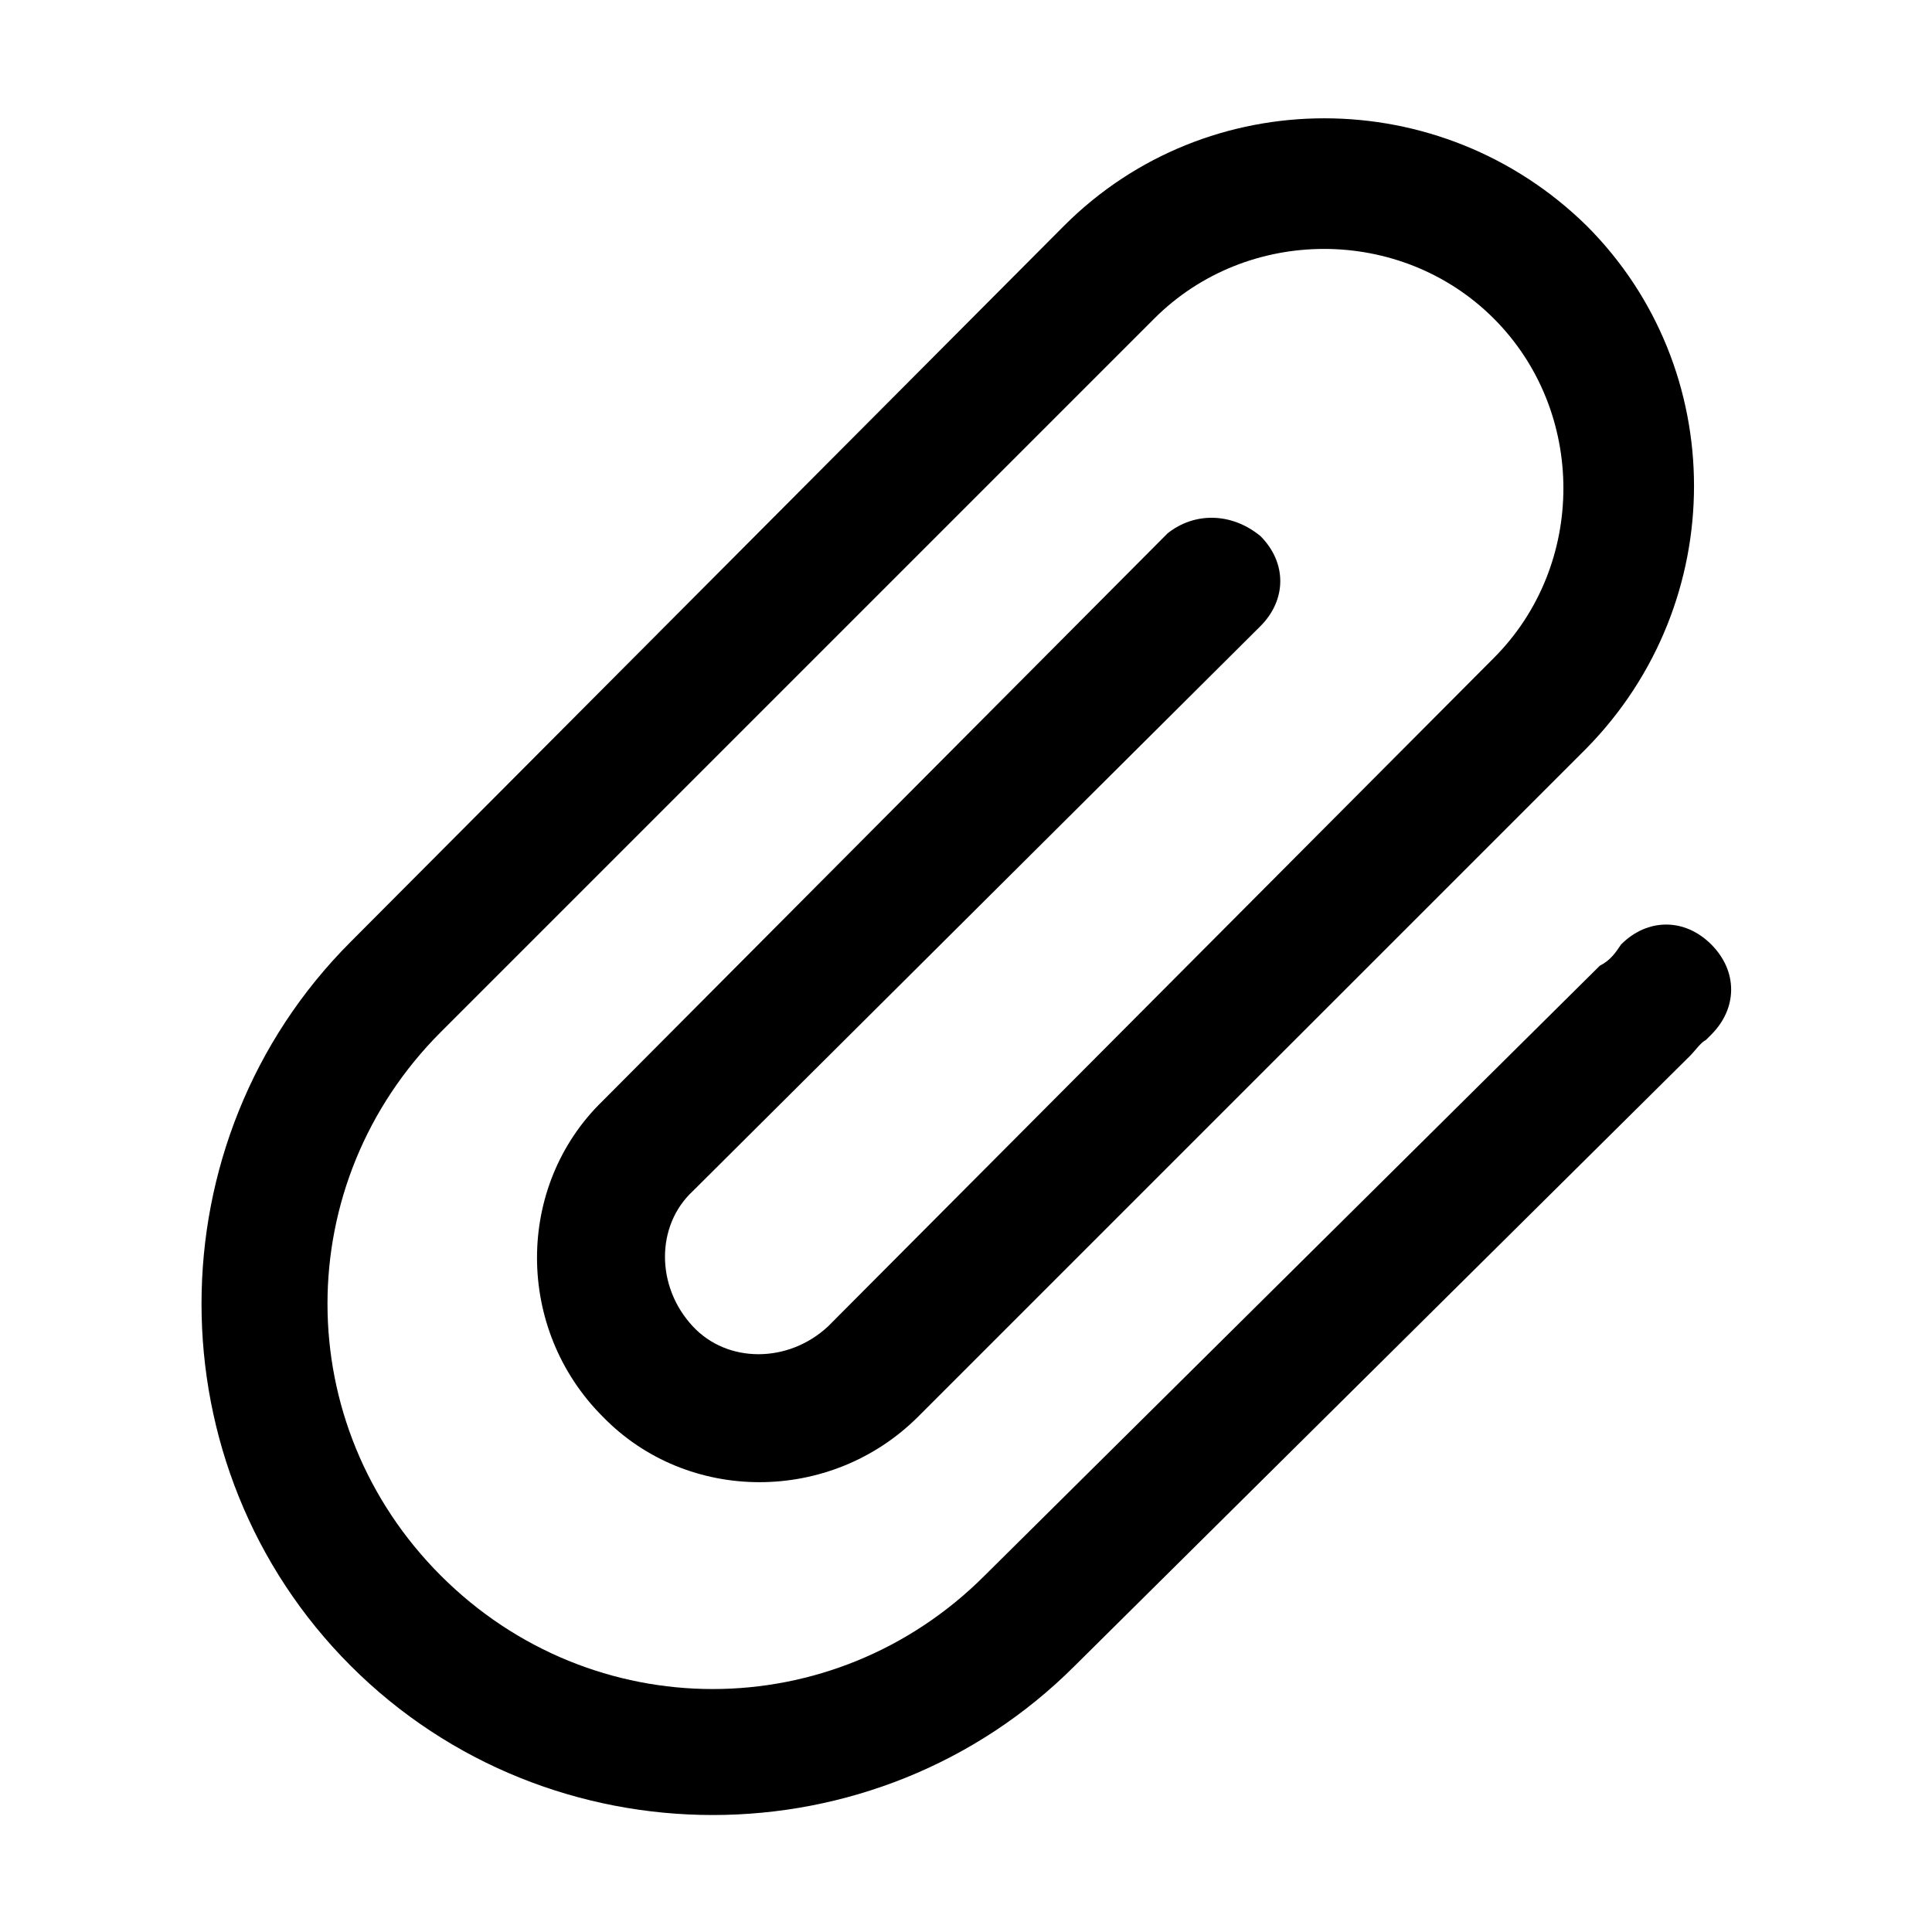 <svg class="icon" viewBox="0 0 1024 1024" xmlns="http://www.w3.org/2000/svg" width="128" height="128"><defs><style/></defs><path d="M618.834 282.695c14.056-11.245 33.737-11.245 49.2 1.406 14.055 14.057 14.055 33.736 0 47.794L367.211 631.309c-19.678 18.274-19.678 50.605 0 71.69 18.275 19.68 50.606 19.68 71.691 0l352.832-354.236c49.2-49.2 49.2-130.73 0-179.93s-130.73-49.2-179.93 0l-42.172 42.17-11.245 11.247L233.67 546.966c-80.125 80.126-80.125 208.045 0 288.17 80.125 80.125 208.044 80.125 288.17 0l326.12-323.312c5.623-2.811 8.435-7.028 11.247-11.245 14.056-14.058 33.736-14.058 47.793 0s14.057 33.736 0 47.794l-2.811 2.811c-2.813 1.406-5.623 5.623-8.435 8.434L569.633 882.93c-105.427 105.428-278.328 105.428-383.756 0s-105.427-278.328 0-383.757L564.01 119.634c75.908-75.908 199.61-75.908 276.923 0 75.908 75.908 75.908 199.609 0 276.923L486.696 750.794c-46.388 46.388-122.295 46.388-167.278 0-46.388-46.39-46.388-122.297 0-167.28l299.415-300.819zm0 0"/></svg>